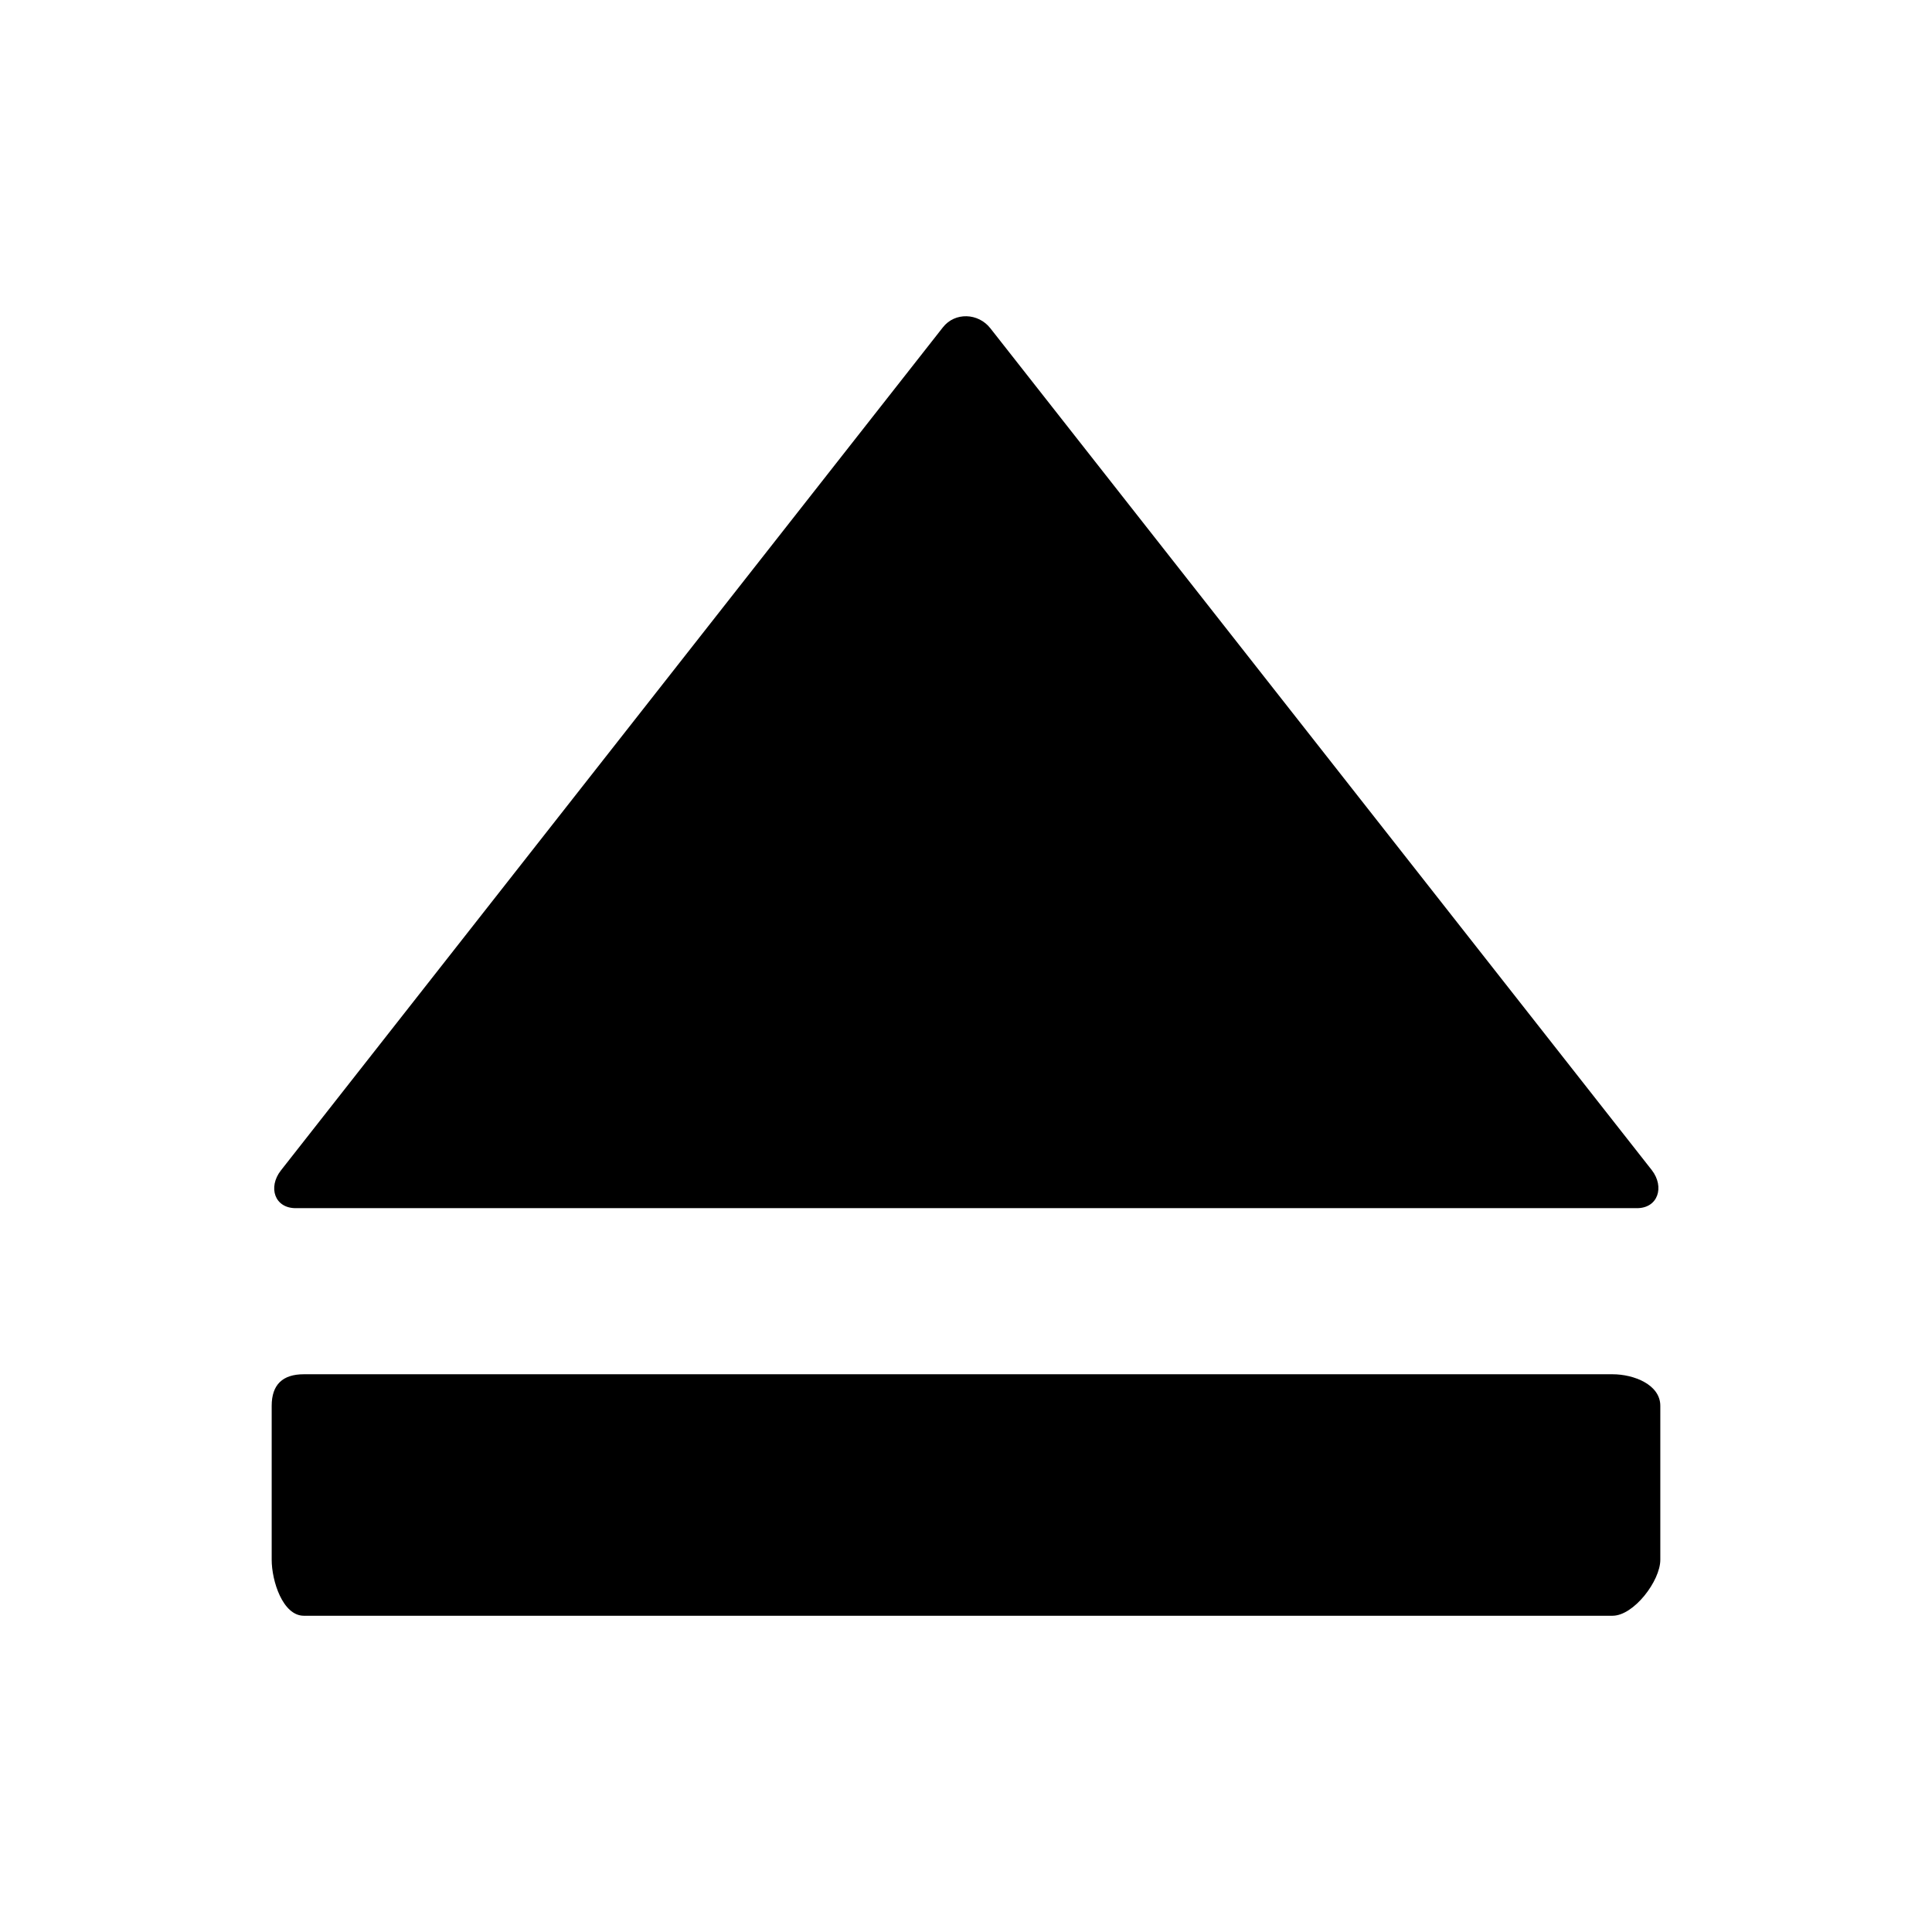 <?xml version="1.0" encoding="iso-8859-1"?>
<!-- Generator: Adobe Illustrator 20.0.0, SVG Export Plug-In . SVG Version: 6.00 Build 0)  -->
<svg version="1.1" id="Ebene_1" xmlns="http://www.w3.org/2000/svg" xmlns:xlink="http://www.w3.org/1999/xlink" x="0px" y="0px"
	 viewBox="0 0 32 32" style="enable-background:new 0 0 32 32;" xml:space="preserve" width="32px" height="32px" fillColor="#3B3B3B">
<g id="Up1">
	<path d="M16.848,26.762h9.86c0.352,0,0.792-0.577,0.792-0.927v-2.55c0-0.352-0.439-0.523-0.792-0.523H5.033
		c-0.35,0-0.533,0.17-0.533,0.523v2.55c0,0.35,0.183,0.927,0.533,0.927h9.815H16.848z M27.113,20.011H4.898
		c-0.35,0-0.462-0.345-0.247-0.623L15.617,5.422c0.2-0.256,0.587-0.24,0.787,0.016L27.36,19.382
		C27.573,19.659,27.463,20.011,27.113,20.011z"/>
</g>
<g id="Ebene_1_1_">
</g>
</svg>
